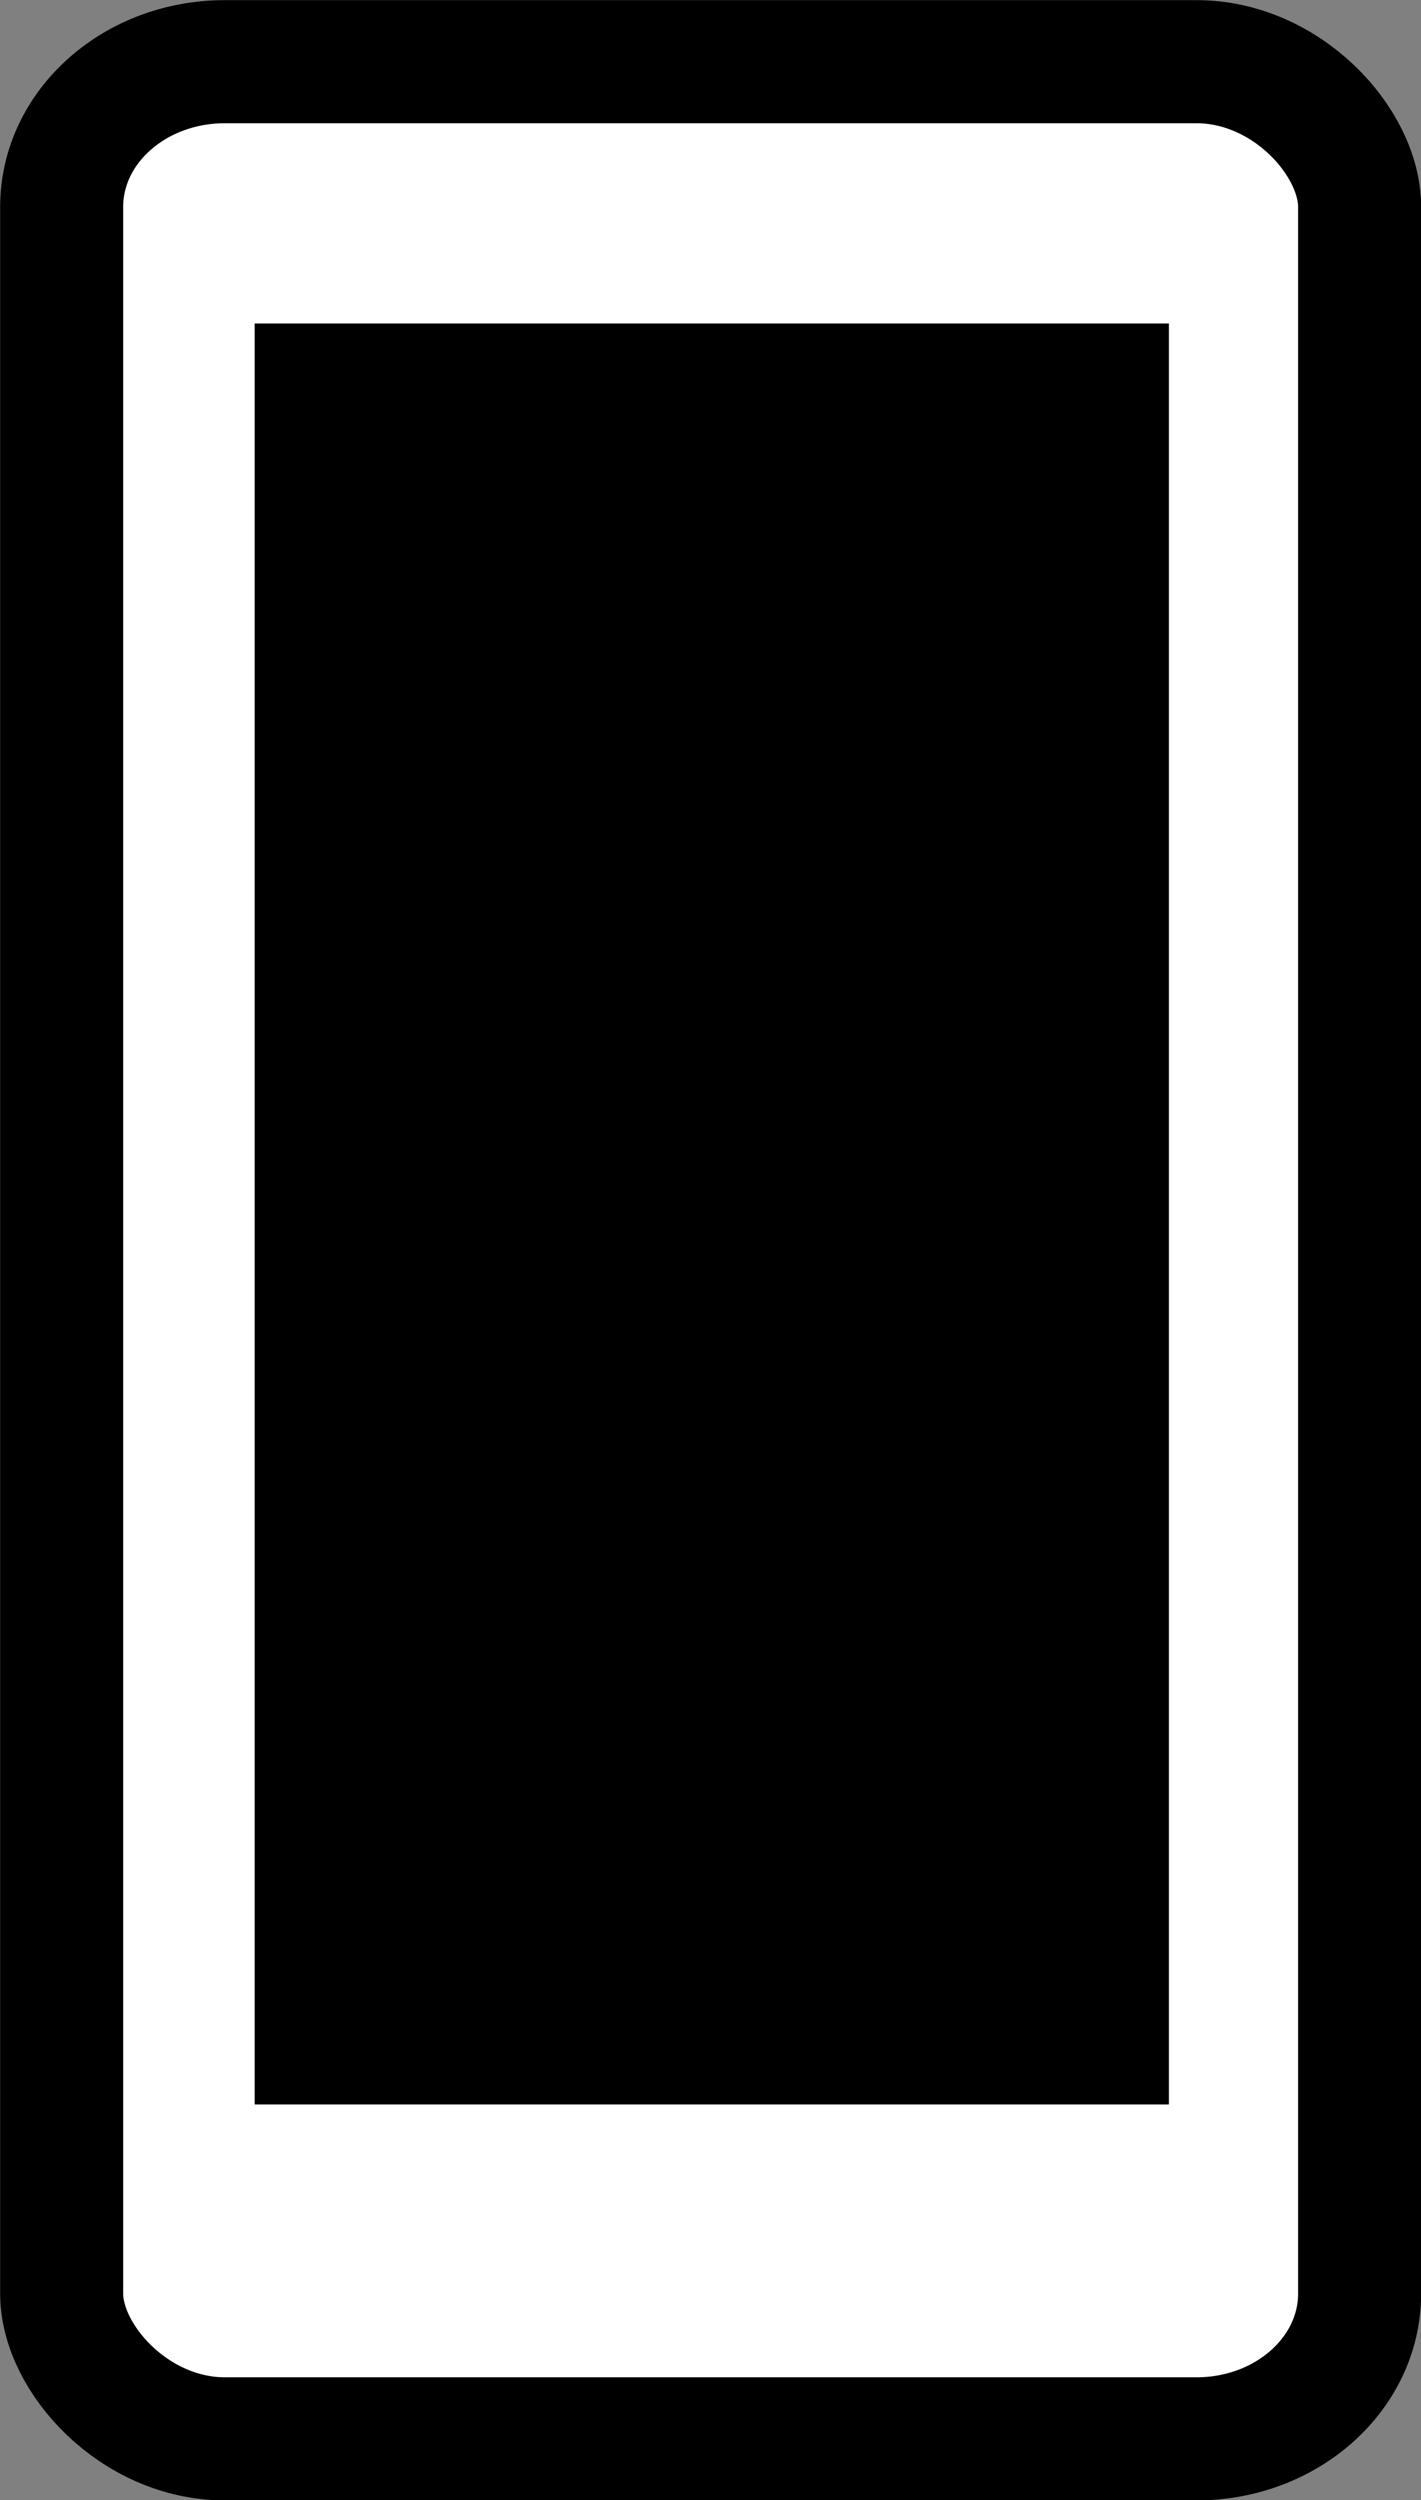 <?xml version="1.0" encoding="UTF-8" standalone="no"?>
<!-- Created with Inkscape (http://www.inkscape.org/) -->

<svg
   width="5.07mm"
   height="8.916mm"
   viewBox="0 0 5.07 8.916"
   version="1.1"
   id="svg5"
   inkscape:version="1.2 (dc2aedaf03, 2022-05-15)"
   sodipodi:docname="icons.svg"
   xmlns:inkscape="http://www.inkscape.org/namespaces/inkscape"
   xmlns:sodipodi="http://sodipodi.sourceforge.net/DTD/sodipodi-0.dtd"
   xmlns="http://www.w3.org/2000/svg"
   xmlns:svg="http://www.w3.org/2000/svg">
  <rect x="0" y="0" width="5.07" height="8.916" fill="#808080" stroke="none"/>
  <sodipodi:namedview
     id="namedview7"
     pagecolor="#ffffff"
     bordercolor="#000000"
     borderopacity="0.25"
     inkscape:showpageshadow="2"
     inkscape:pageopacity="0.0"
     inkscape:pagecheckerboard="0"
     inkscape:deskcolor="#d1d1d1"
     inkscape:document-units="mm"
     showgrid="false"
     inkscape:zoom="11.313708"
     inkscape:cx="76.455921"
     inkscape:cy="535.01467"
     inkscape:window-width="1920"
     inkscape:window-height="1012"
     inkscape:window-x="-8"
     inkscape:window-y="-8"
     inkscape:window-maximized="1"
     inkscape:current-layer="layer1" />
  <defs
     id="defs2" />
  <g
     inkscape:label="Layer 1"
     inkscape:groupmode="layer"
     id="layer1"
     transform="translate(-26.647,-137.885)">
    <rect
       style="fill:#ffffff;fill-opacity:1;stroke:#000000;stroke-width:0.439;stroke-linecap:round;stroke-linejoin:round;stroke-dasharray:none;stroke-opacity:1"
       id="rect2141"
       width="4.631"
       height="8.477"
       x="26.867"
       y="138.105"
       rx="0.582"
       ry="0.518" />
    <rect
       style="fill:#000000;fill-opacity:1;stroke:#000000;stroke-width:0.183;stroke-linecap:round;stroke-linejoin:miter;stroke-dasharray:none;stroke-opacity:1"
       id="rect2143"
       width="3.079"
       height="6.168"
       x="27.647"
       y="139.13" />
  </g>
</svg>

